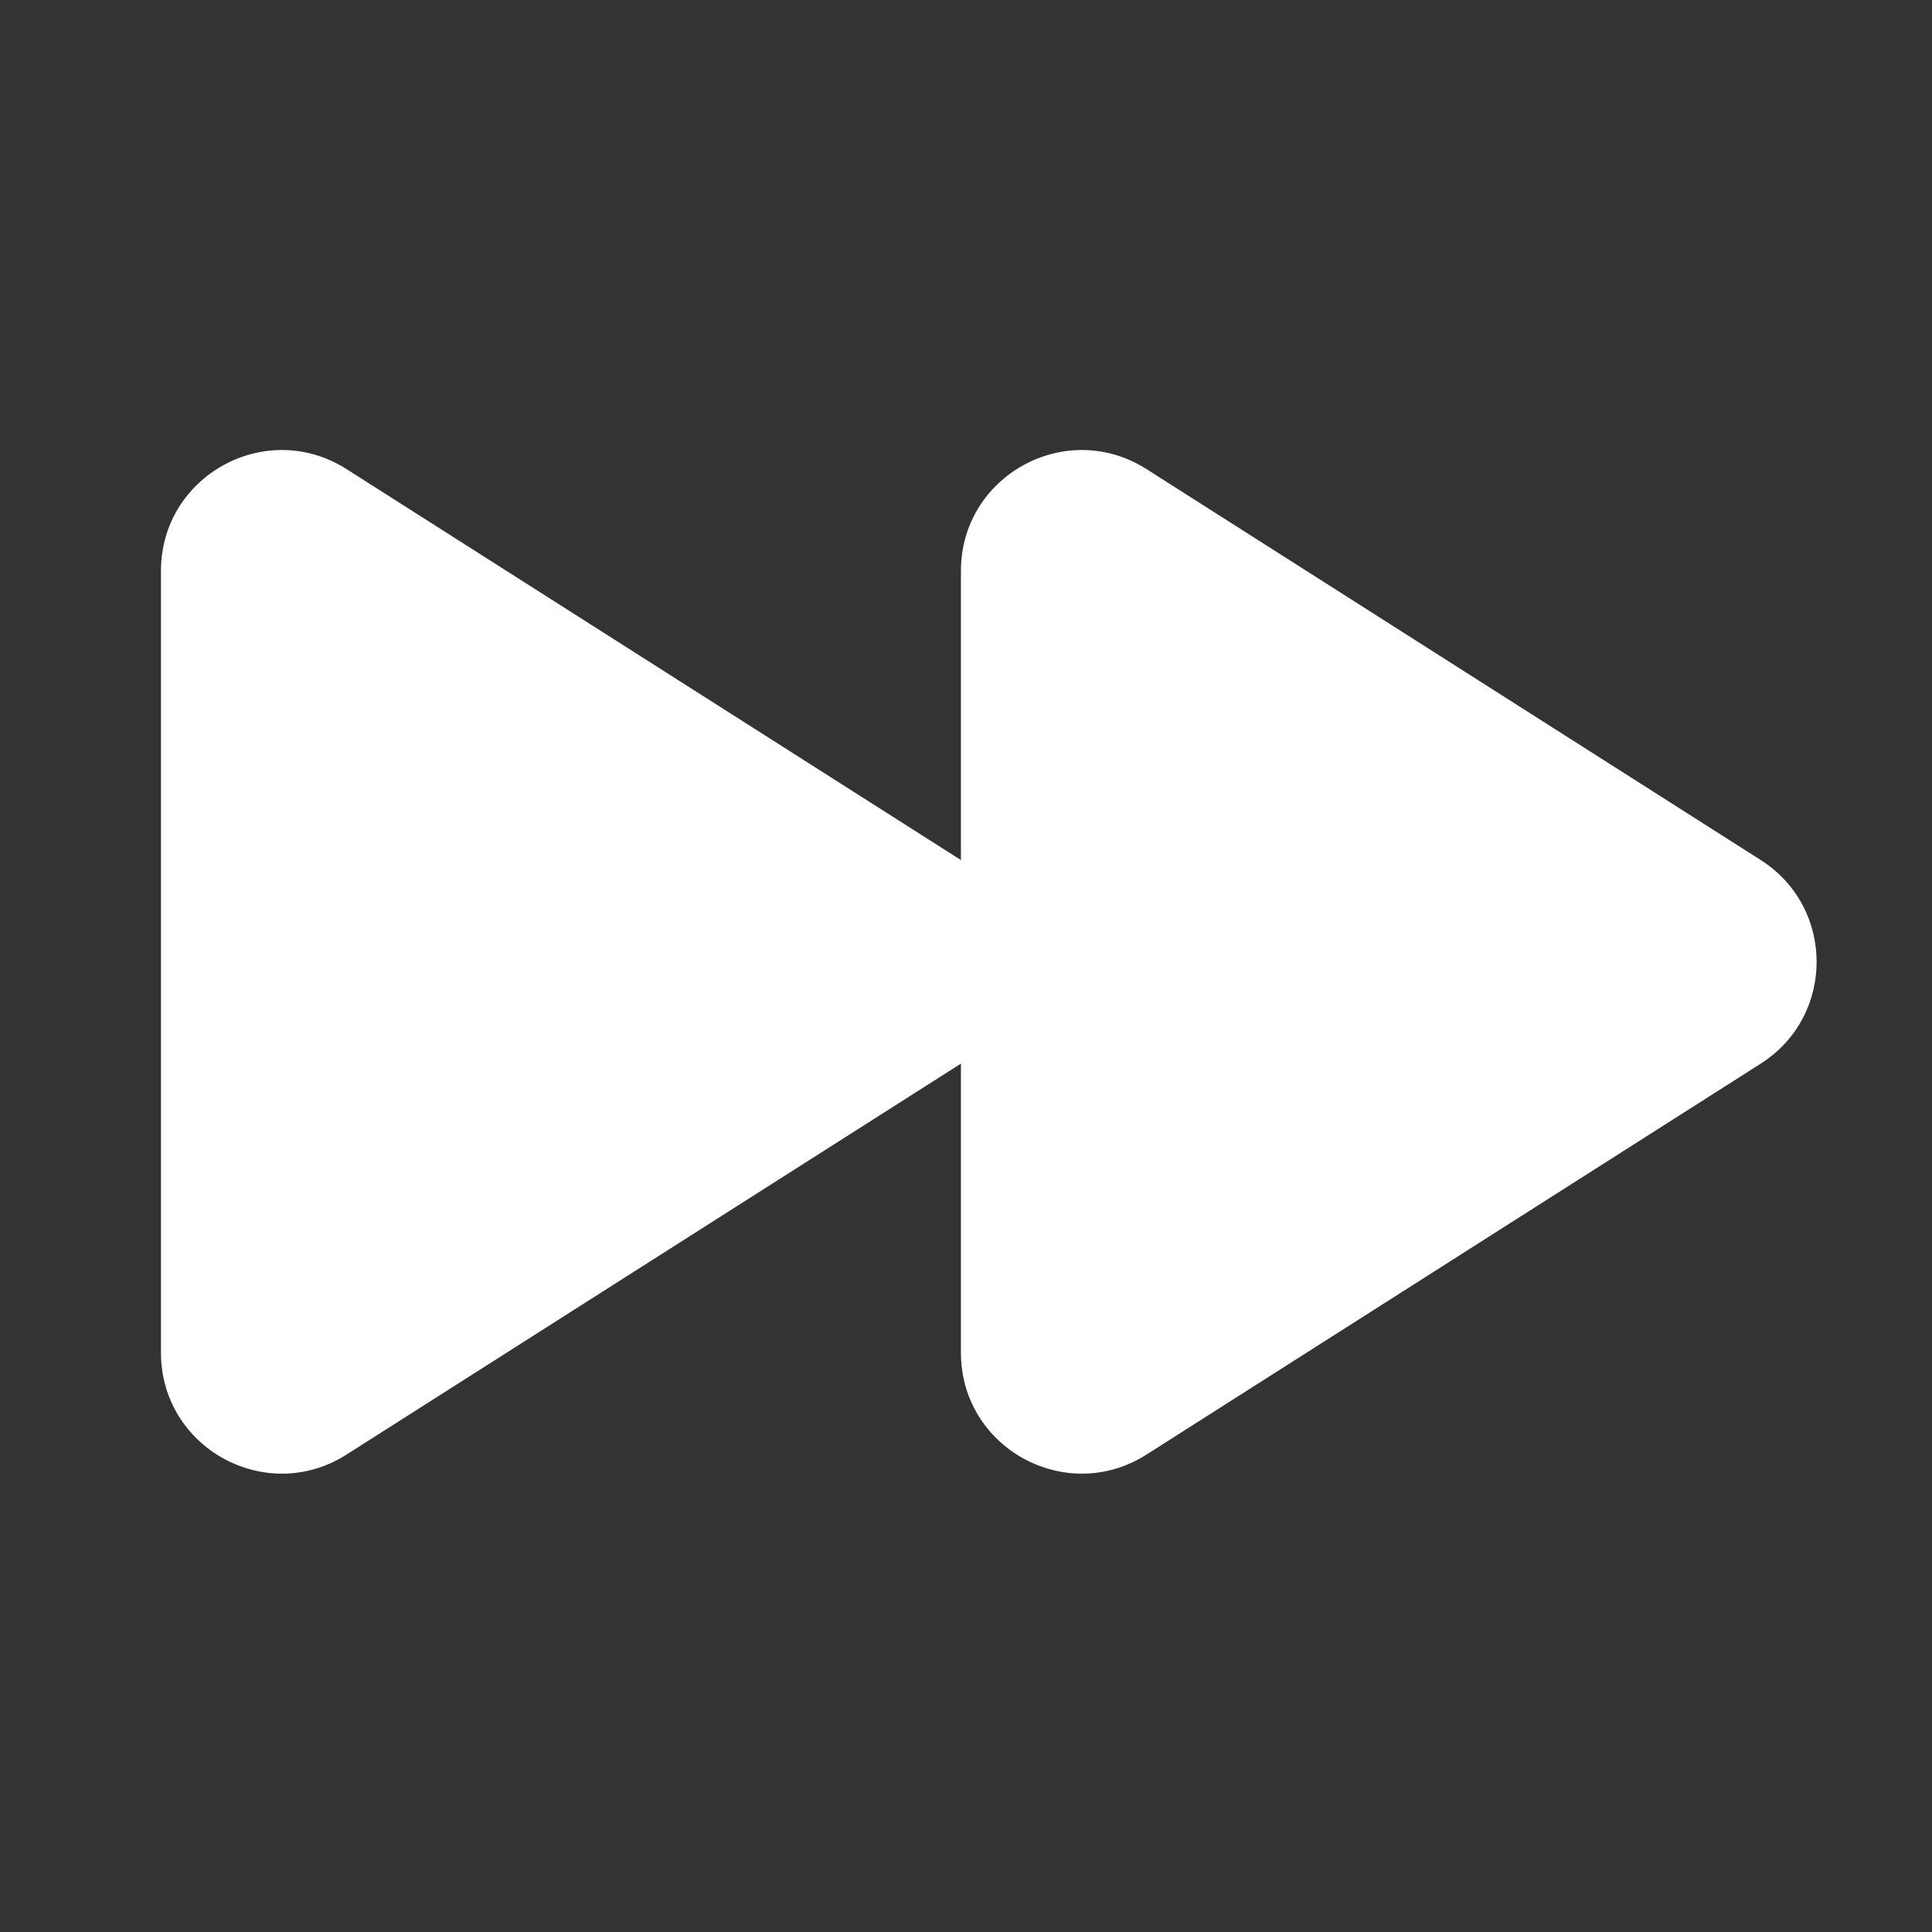 <svg width="16" height="16" viewBox="0 0 16 16" fill="none" xmlns="http://www.w3.org/2000/svg">
<rect x="0" y="0" width="16" height="16" fill="#333333" stroke="none"/>
<path d="M2.87 3.885C2.204 3.461 1.333 3.939 1.333 4.728V11.202C1.333 11.992 2.204 12.47 2.87 12.046L7.957 8.809C8.574 8.416 8.574 7.515 7.957 7.122L2.87 3.885Z" fill="white"/>
<path d="M9.495 3.885C8.829 3.461 7.958 3.939 7.958 4.728V11.202C7.958 11.992 8.829 12.47 9.495 12.046L14.581 8.809C15.199 8.416 15.199 7.515 14.581 7.122L9.495 3.885Z" fill="white"/>
</svg>
